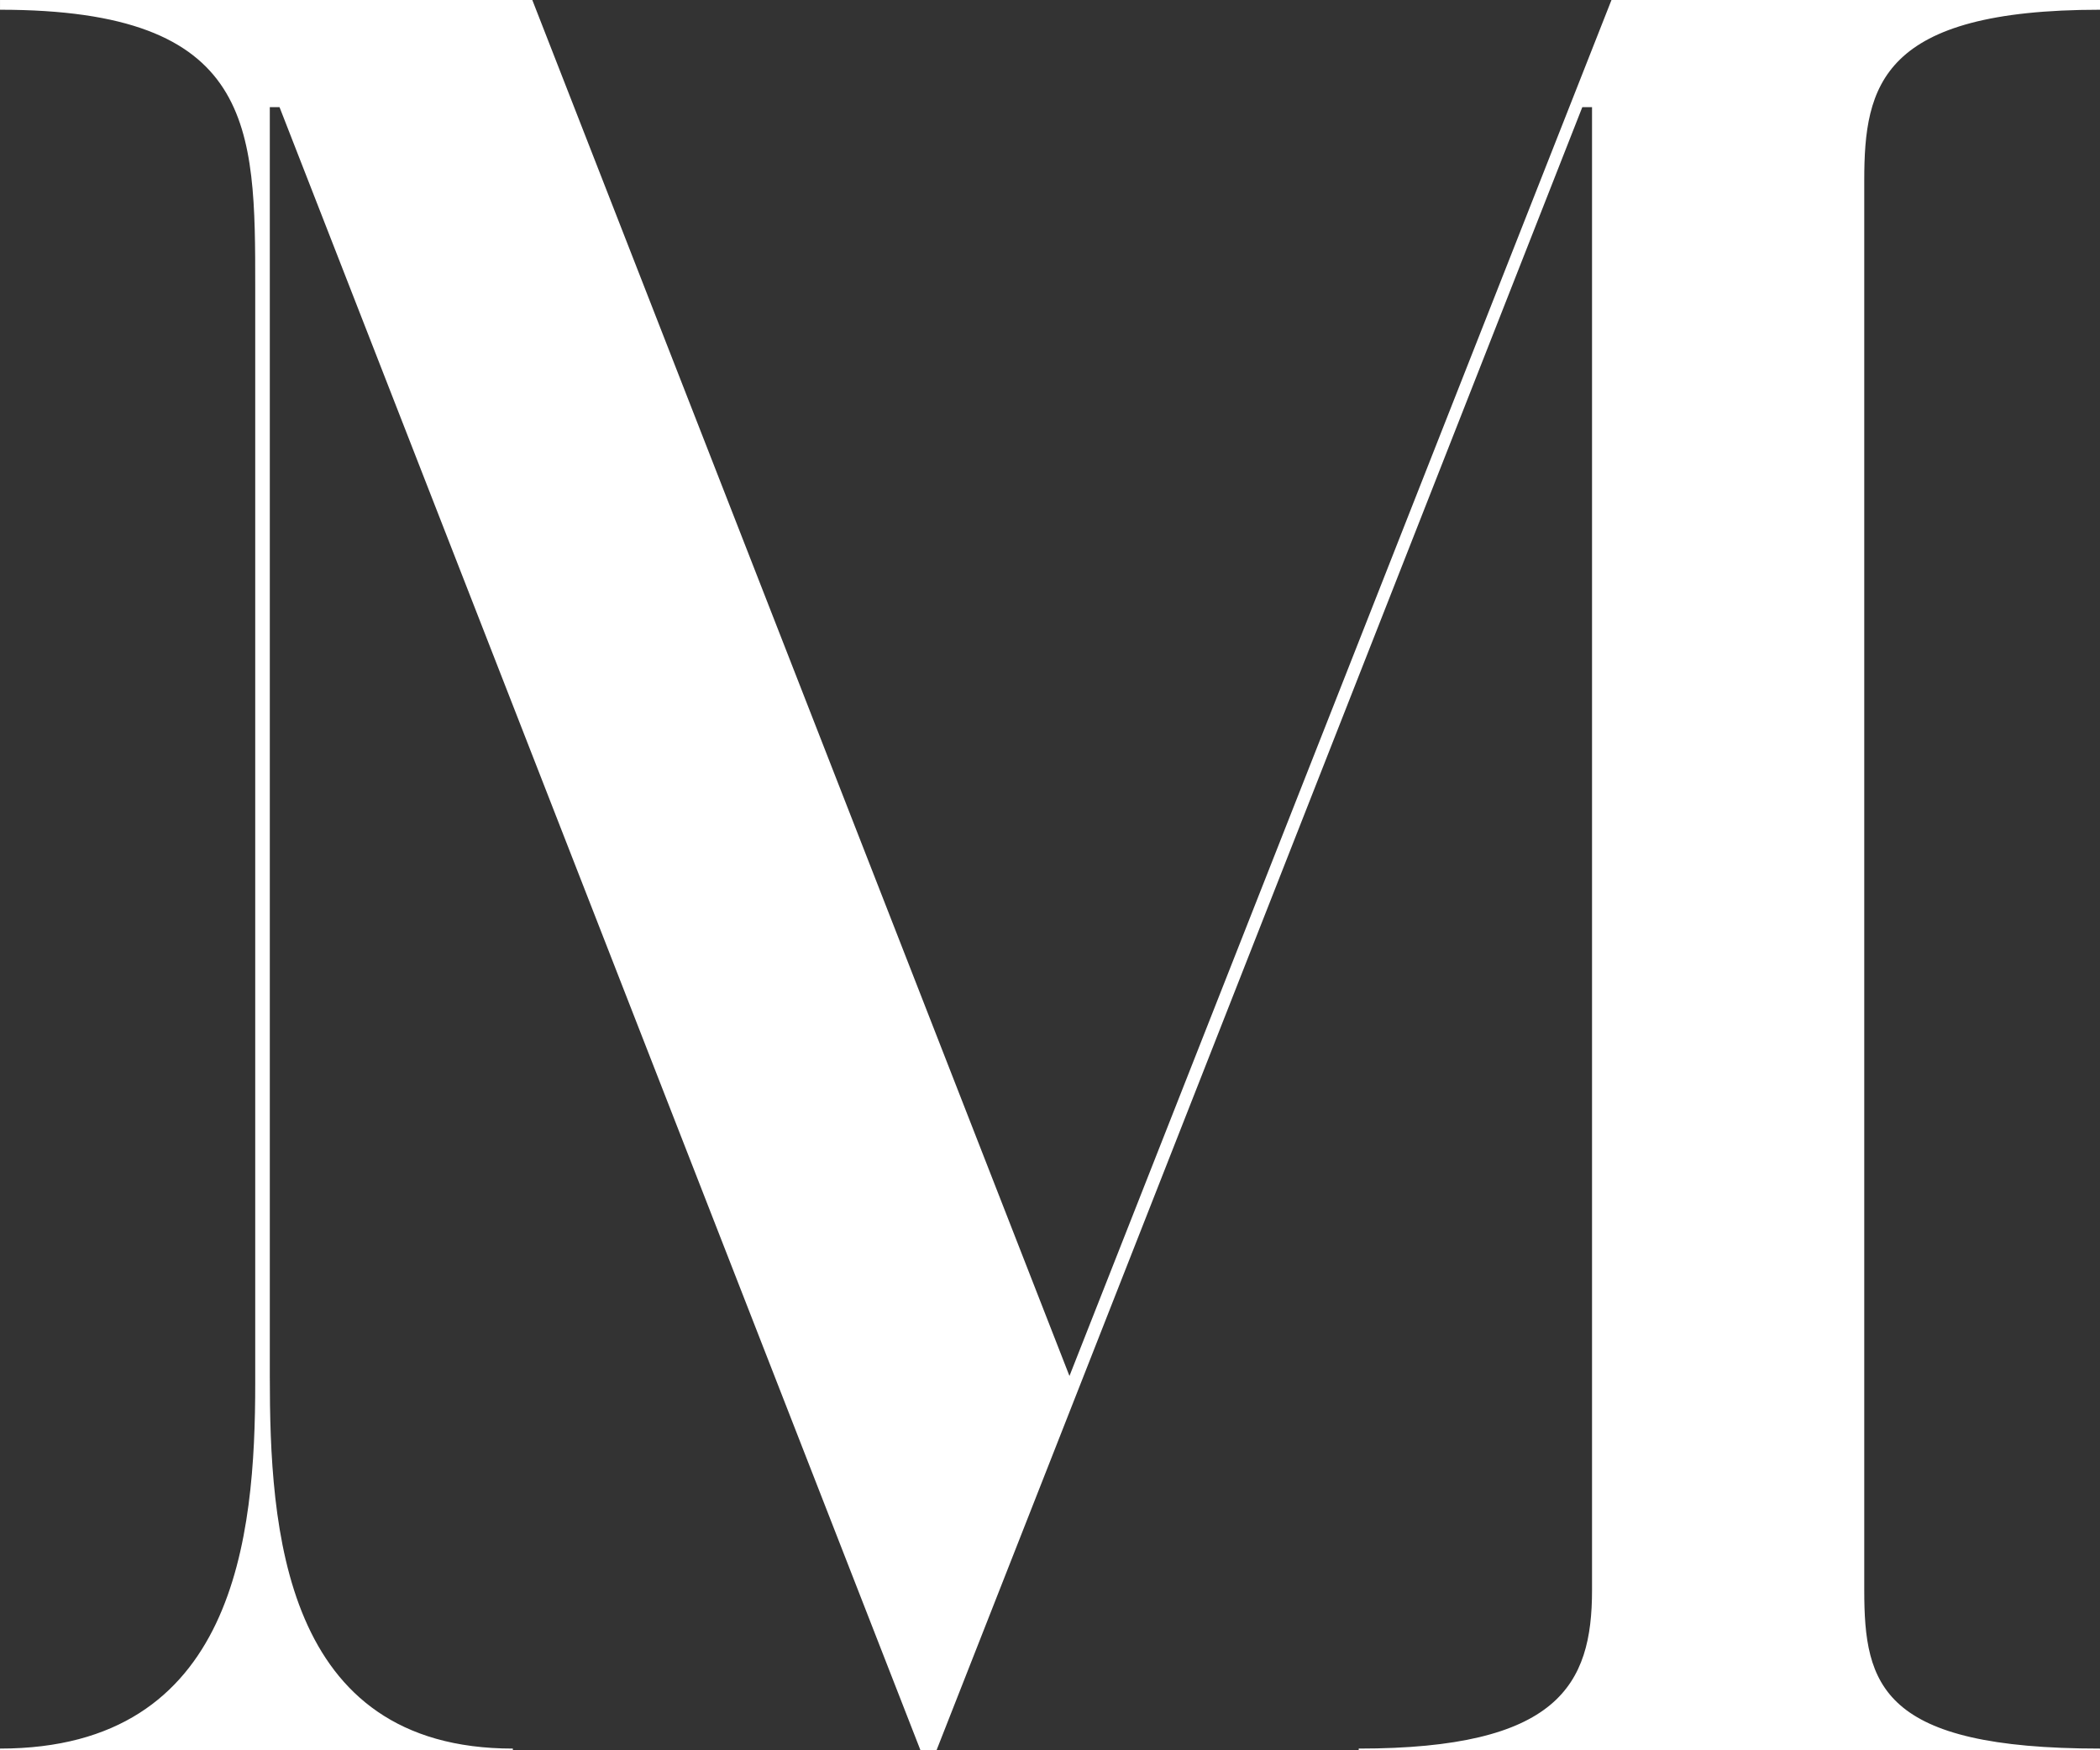 <svg xmlns="http://www.w3.org/2000/svg" width="1296" height="1080" viewBox="0 0 1296 1080">
  <rect x="0" y="0" width="1296" height="1080" fill="#333333" stroke="none"/>
  <defs>
    <style>
      .cls-1 {
        fill: #fff;
        fill-rule: evenodd;
      }
    </style>
  </defs>
  <path id="M" class="cls-1" d="M2271.01,1078.95V1080h-457.5v-1.05c123,0,144-39.07,144-97.673V66.118h-6L1552.96,1080h-9.89L1147.51,66.118h-6V849.037c0,93.169,7.5,229.913,150,229.913V1080h-316.5v-1.05c145.5,0,157.5-130.733,157.5-225.405V177.32c0-99.18,0-171.311-157.5-171.311V0h328.5l331.5,849.039L1969.51,0h301.5V6.009c-135,0-145.5,46.584-145.5,105.191V981.277C2125.51,1039.88,2136.01,1078.95,2271.01,1078.95Z" transform="translate(-975)"/>
</svg>

